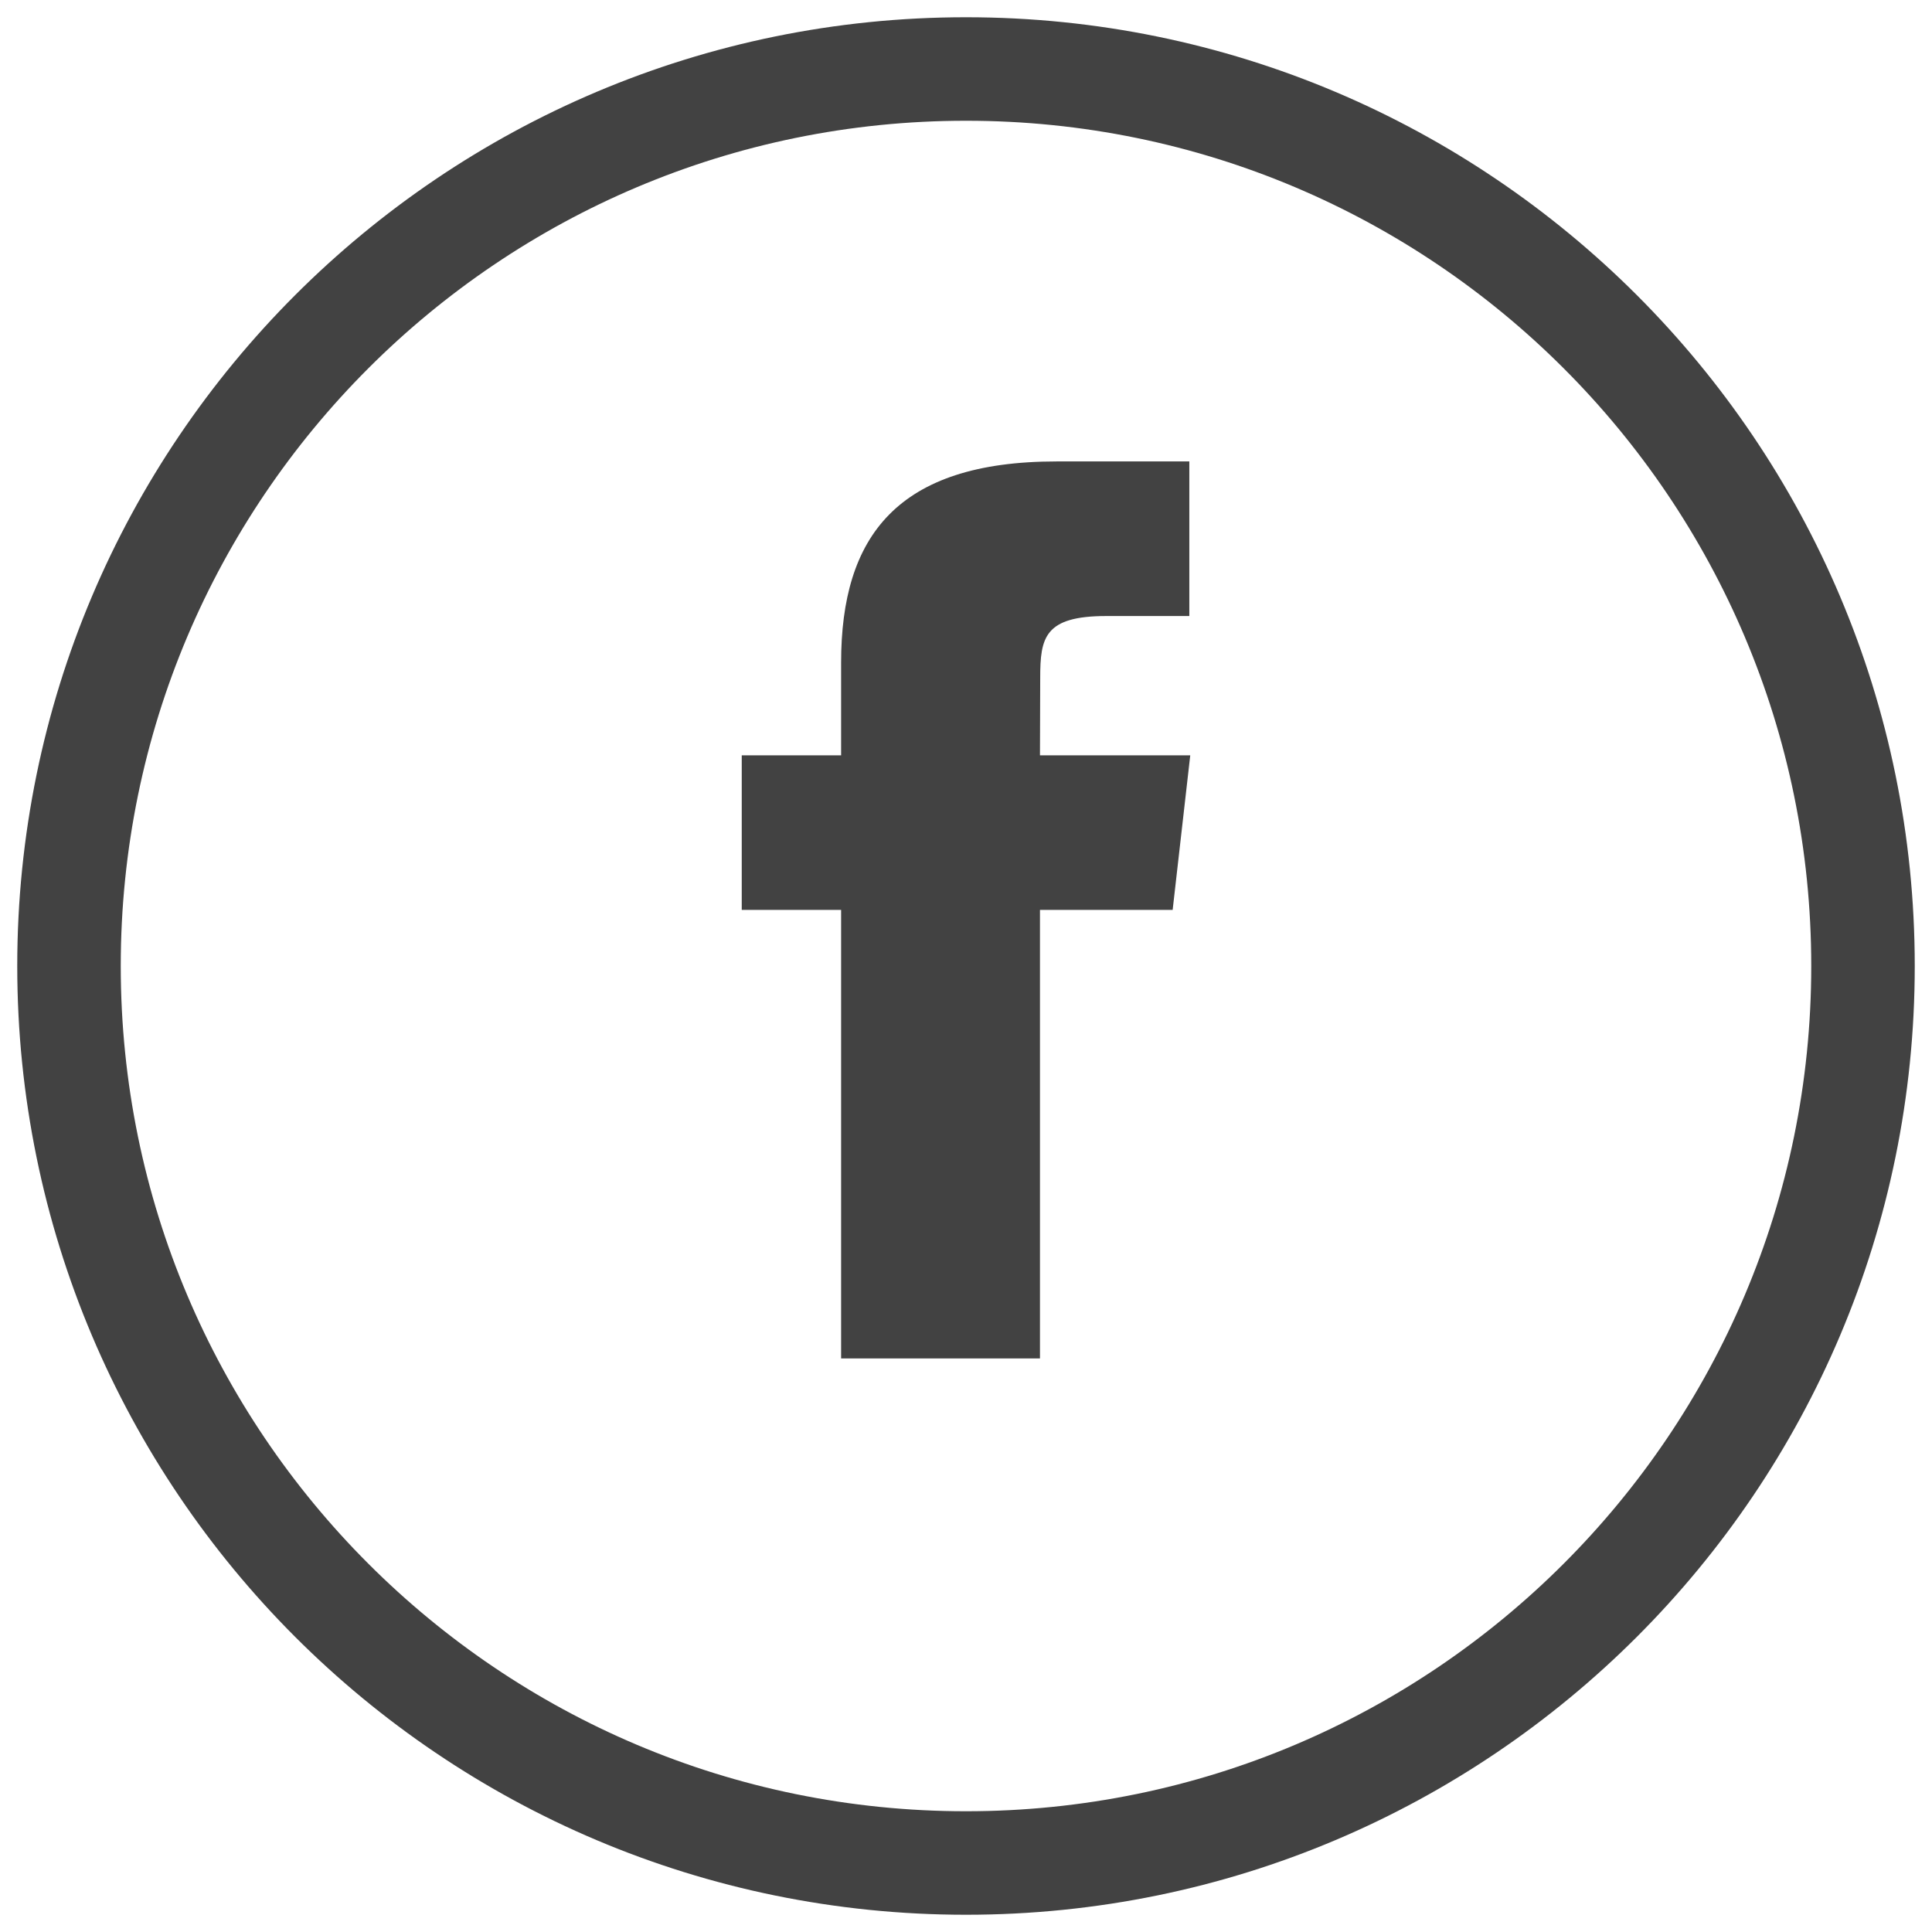 <?xml version="1.0" encoding="UTF-8"?>
<svg width="56px" height="56px" viewBox="0 0 56 56" version="1.1" xmlns="http://www.w3.org/2000/svg" xmlns:xlink="http://www.w3.org/1999/xlink">
    <title>2E2F669E-EEFD-4987-AA25-F284263D584A</title>
    <g id="Blog-D" stroke="none" stroke-width="1" fill="none" fill-rule="evenodd">
        <g id="Blog-Detail-Page" transform="translate(-233, -2390)" fill-rule="nonzero">
            <g id="Group" transform="translate(235, 2392)">
                <path d="M26,52 C40.359,52 52,40.359 52,26 C52,11.641 40.359,0 26,0 C11.641,0 0,11.641 0,26 C0,40.359 11.641,52 26,52 Z" id="Oval-1-path" stroke="#424242" stroke-width="3"></path>
                <path d="M28.144,37.375 L28.144,24.373 L31.99,24.373 L32.5,19.893 L28.144,19.893 L28.151,17.651 C28.151,16.482 28.27,15.856 30.068,15.856 L32.473,15.856 L32.473,11.375 L28.626,11.375 C24.006,11.375 22.38,13.548 22.38,17.204 L22.38,19.894 L19.5,19.894 L19.5,24.374 L22.38,24.374 L22.38,37.375 L28.144,37.375 Z" id="Oval-1-path" fill="#424242"></path>
            </g>
        </g>
    </g>
</svg>
